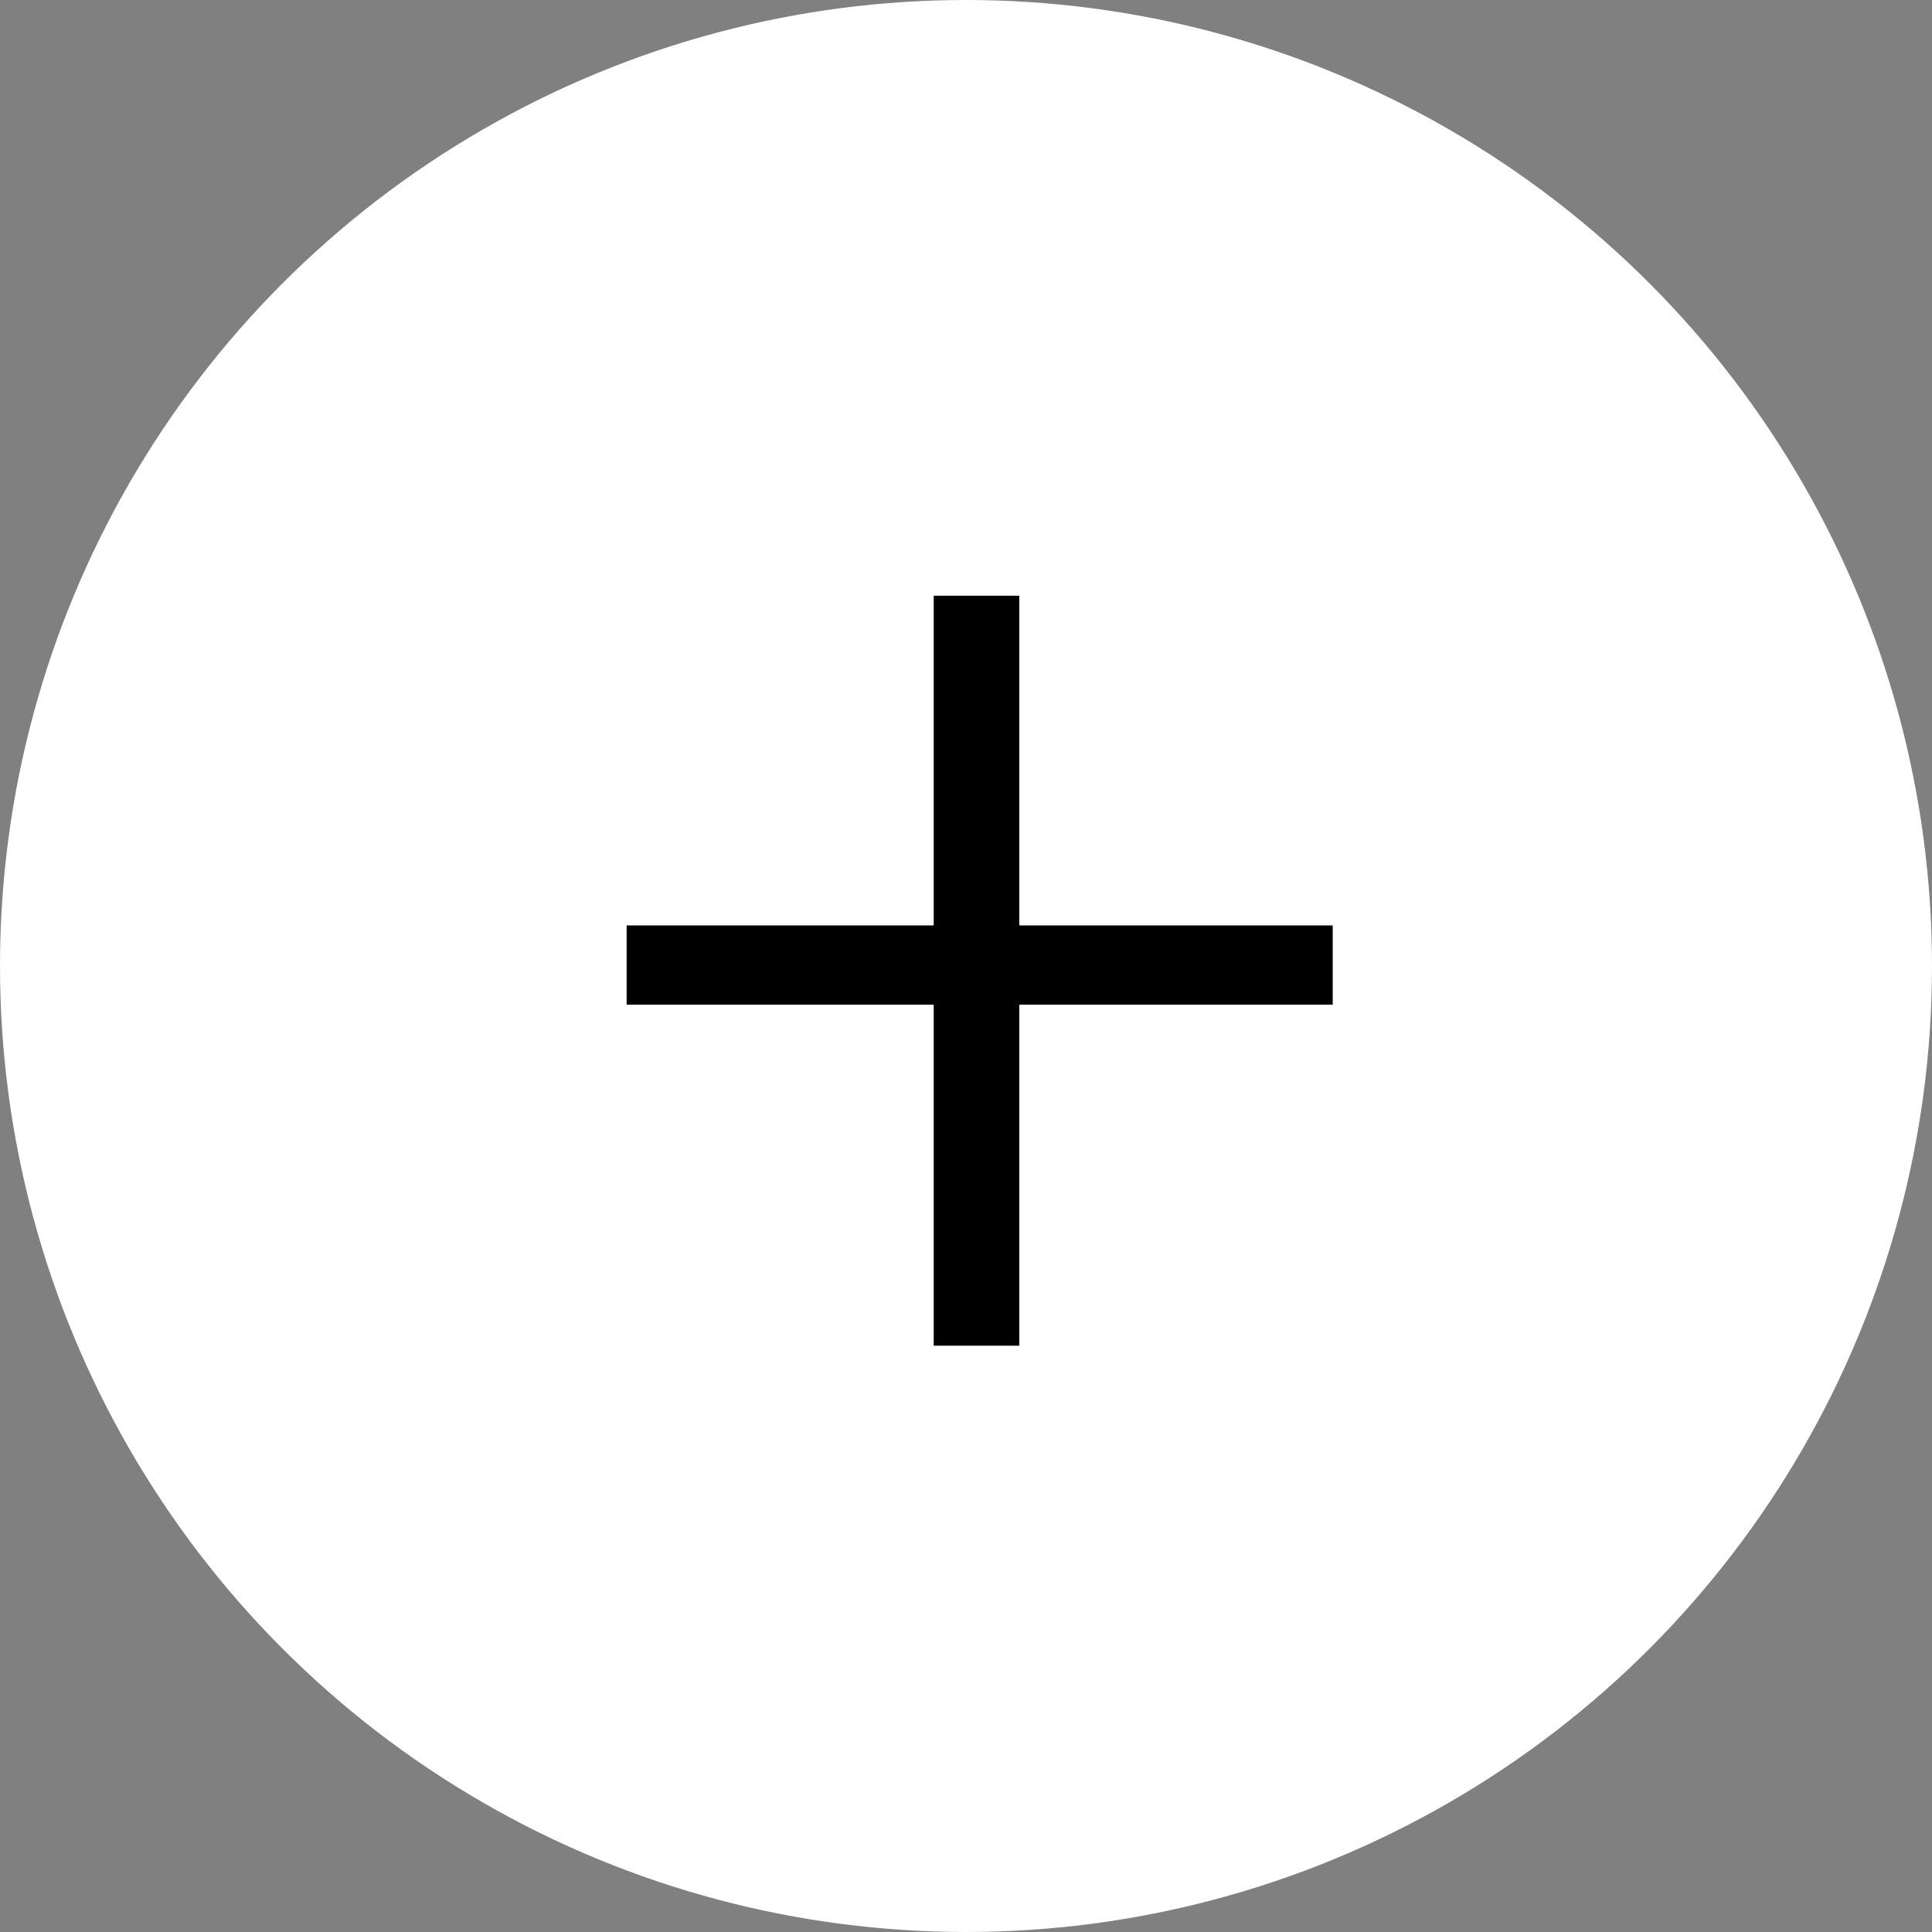 <svg width="64" height="64" viewBox="0 0 64 64" fill="none" xmlns="http://www.w3.org/2000/svg">
<rect x="0" y="0" width="64" height="64" fill="#808080" stroke="none"/>
<circle cx="32" cy="32" r="32" fill="white"/>
<path d="M33.766 30.656H44.148V33.281H33.766V44.578H30.93V33.281H20.758V30.656H30.93V19.734H33.766V30.656Z" fill="black"/>
</svg>
